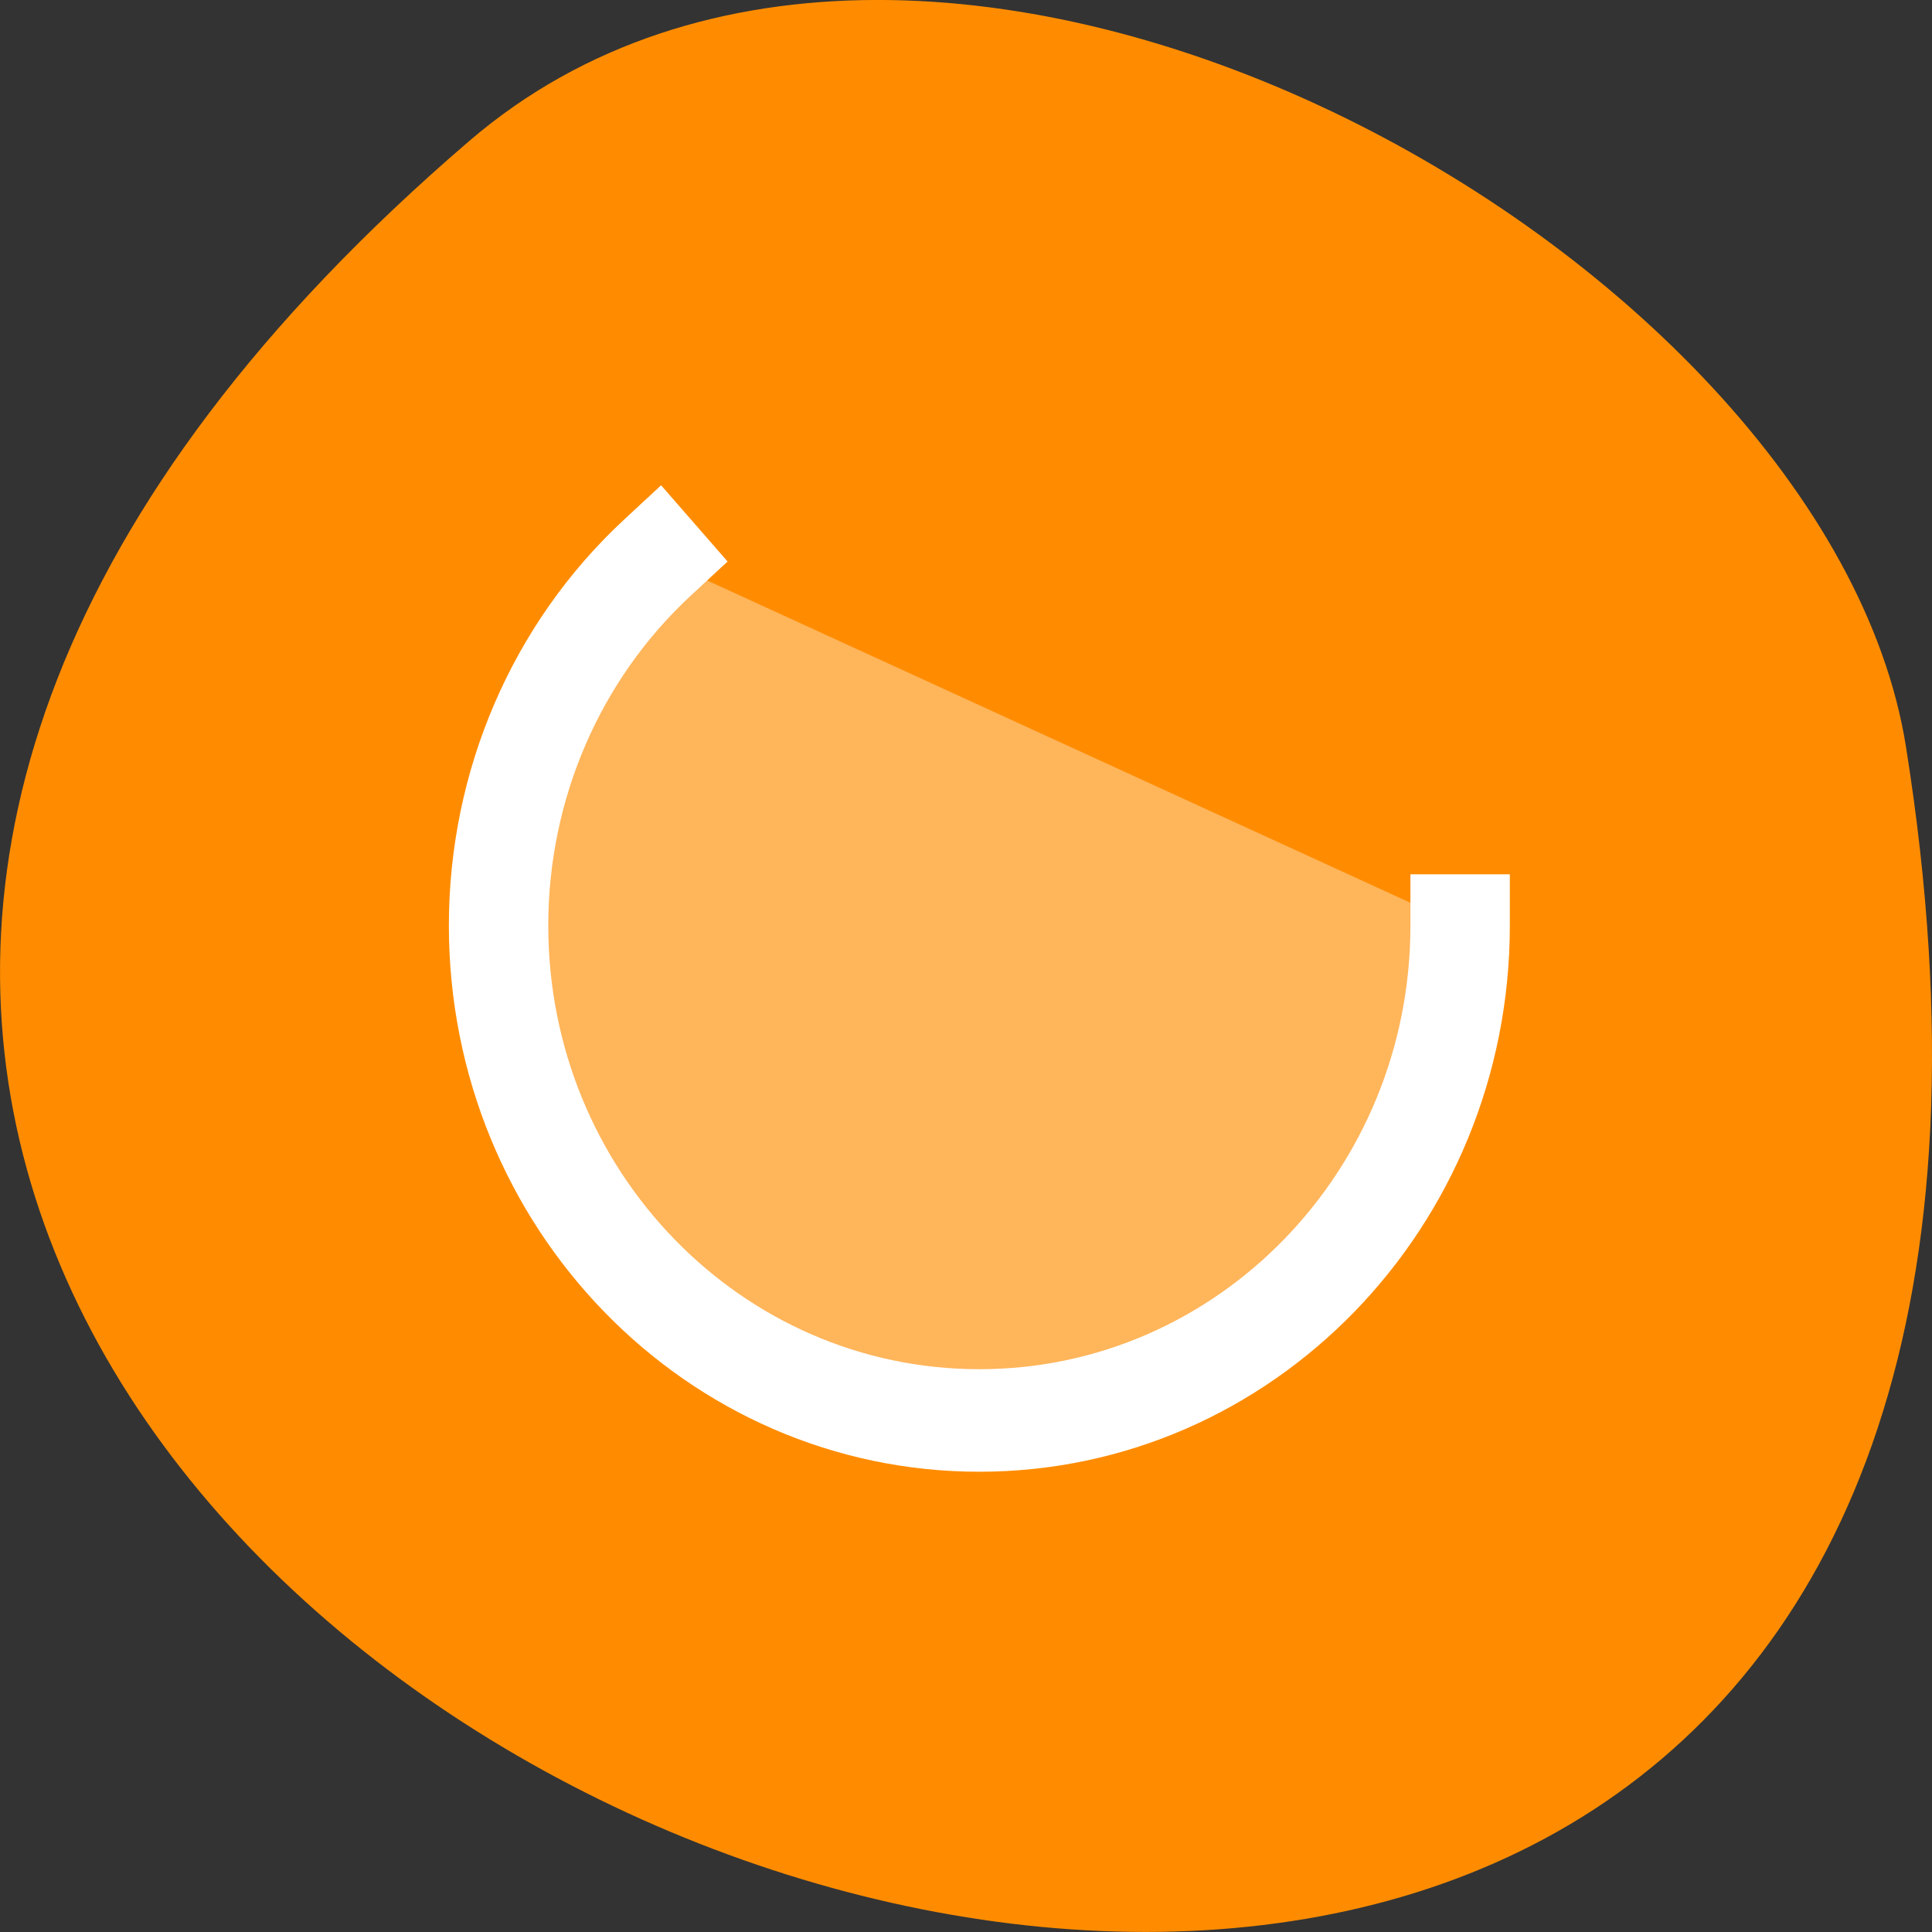 
<svg xmlns="http://www.w3.org/2000/svg" xmlns:xlink="http://www.w3.org/1999/xlink" width="22px" height="22px" viewBox="0 0 22 22" version="1.1">
<rect x="0" y="0" width="22" height="22" fill="#333333" stroke="none"/>
<g id="surface1">
<path style=" stroke:none;fill-rule:nonzero;fill:rgb(100%,54.902%,0%);fill-opacity:1;" d="M 5.344 1.605 C -14.023 18.227 25.793 34.207 21.703 8.5 C 20.805 2.863 10.562 -2.875 5.344 1.605 Z M 5.344 1.605 "/>
<path style="fill-rule:nonzero;fill:rgb(100%,100%,100%);fill-opacity:0.353;stroke-width:0.937;stroke-linecap:square;stroke-linejoin:miter;stroke:rgb(100%,100%,100%);stroke-opacity:1;stroke-miterlimit:4;" d="M 12.532 7.461 C 12.532 9.959 10.502 11.984 8 11.984 C 5.495 11.984 3.468 9.959 3.468 7.461 C 3.468 6.177 4.011 4.957 4.965 4.099 " transform="matrix(1.208,0,0,1.246,1.488,1.243)"/>
</g>
</svg>
